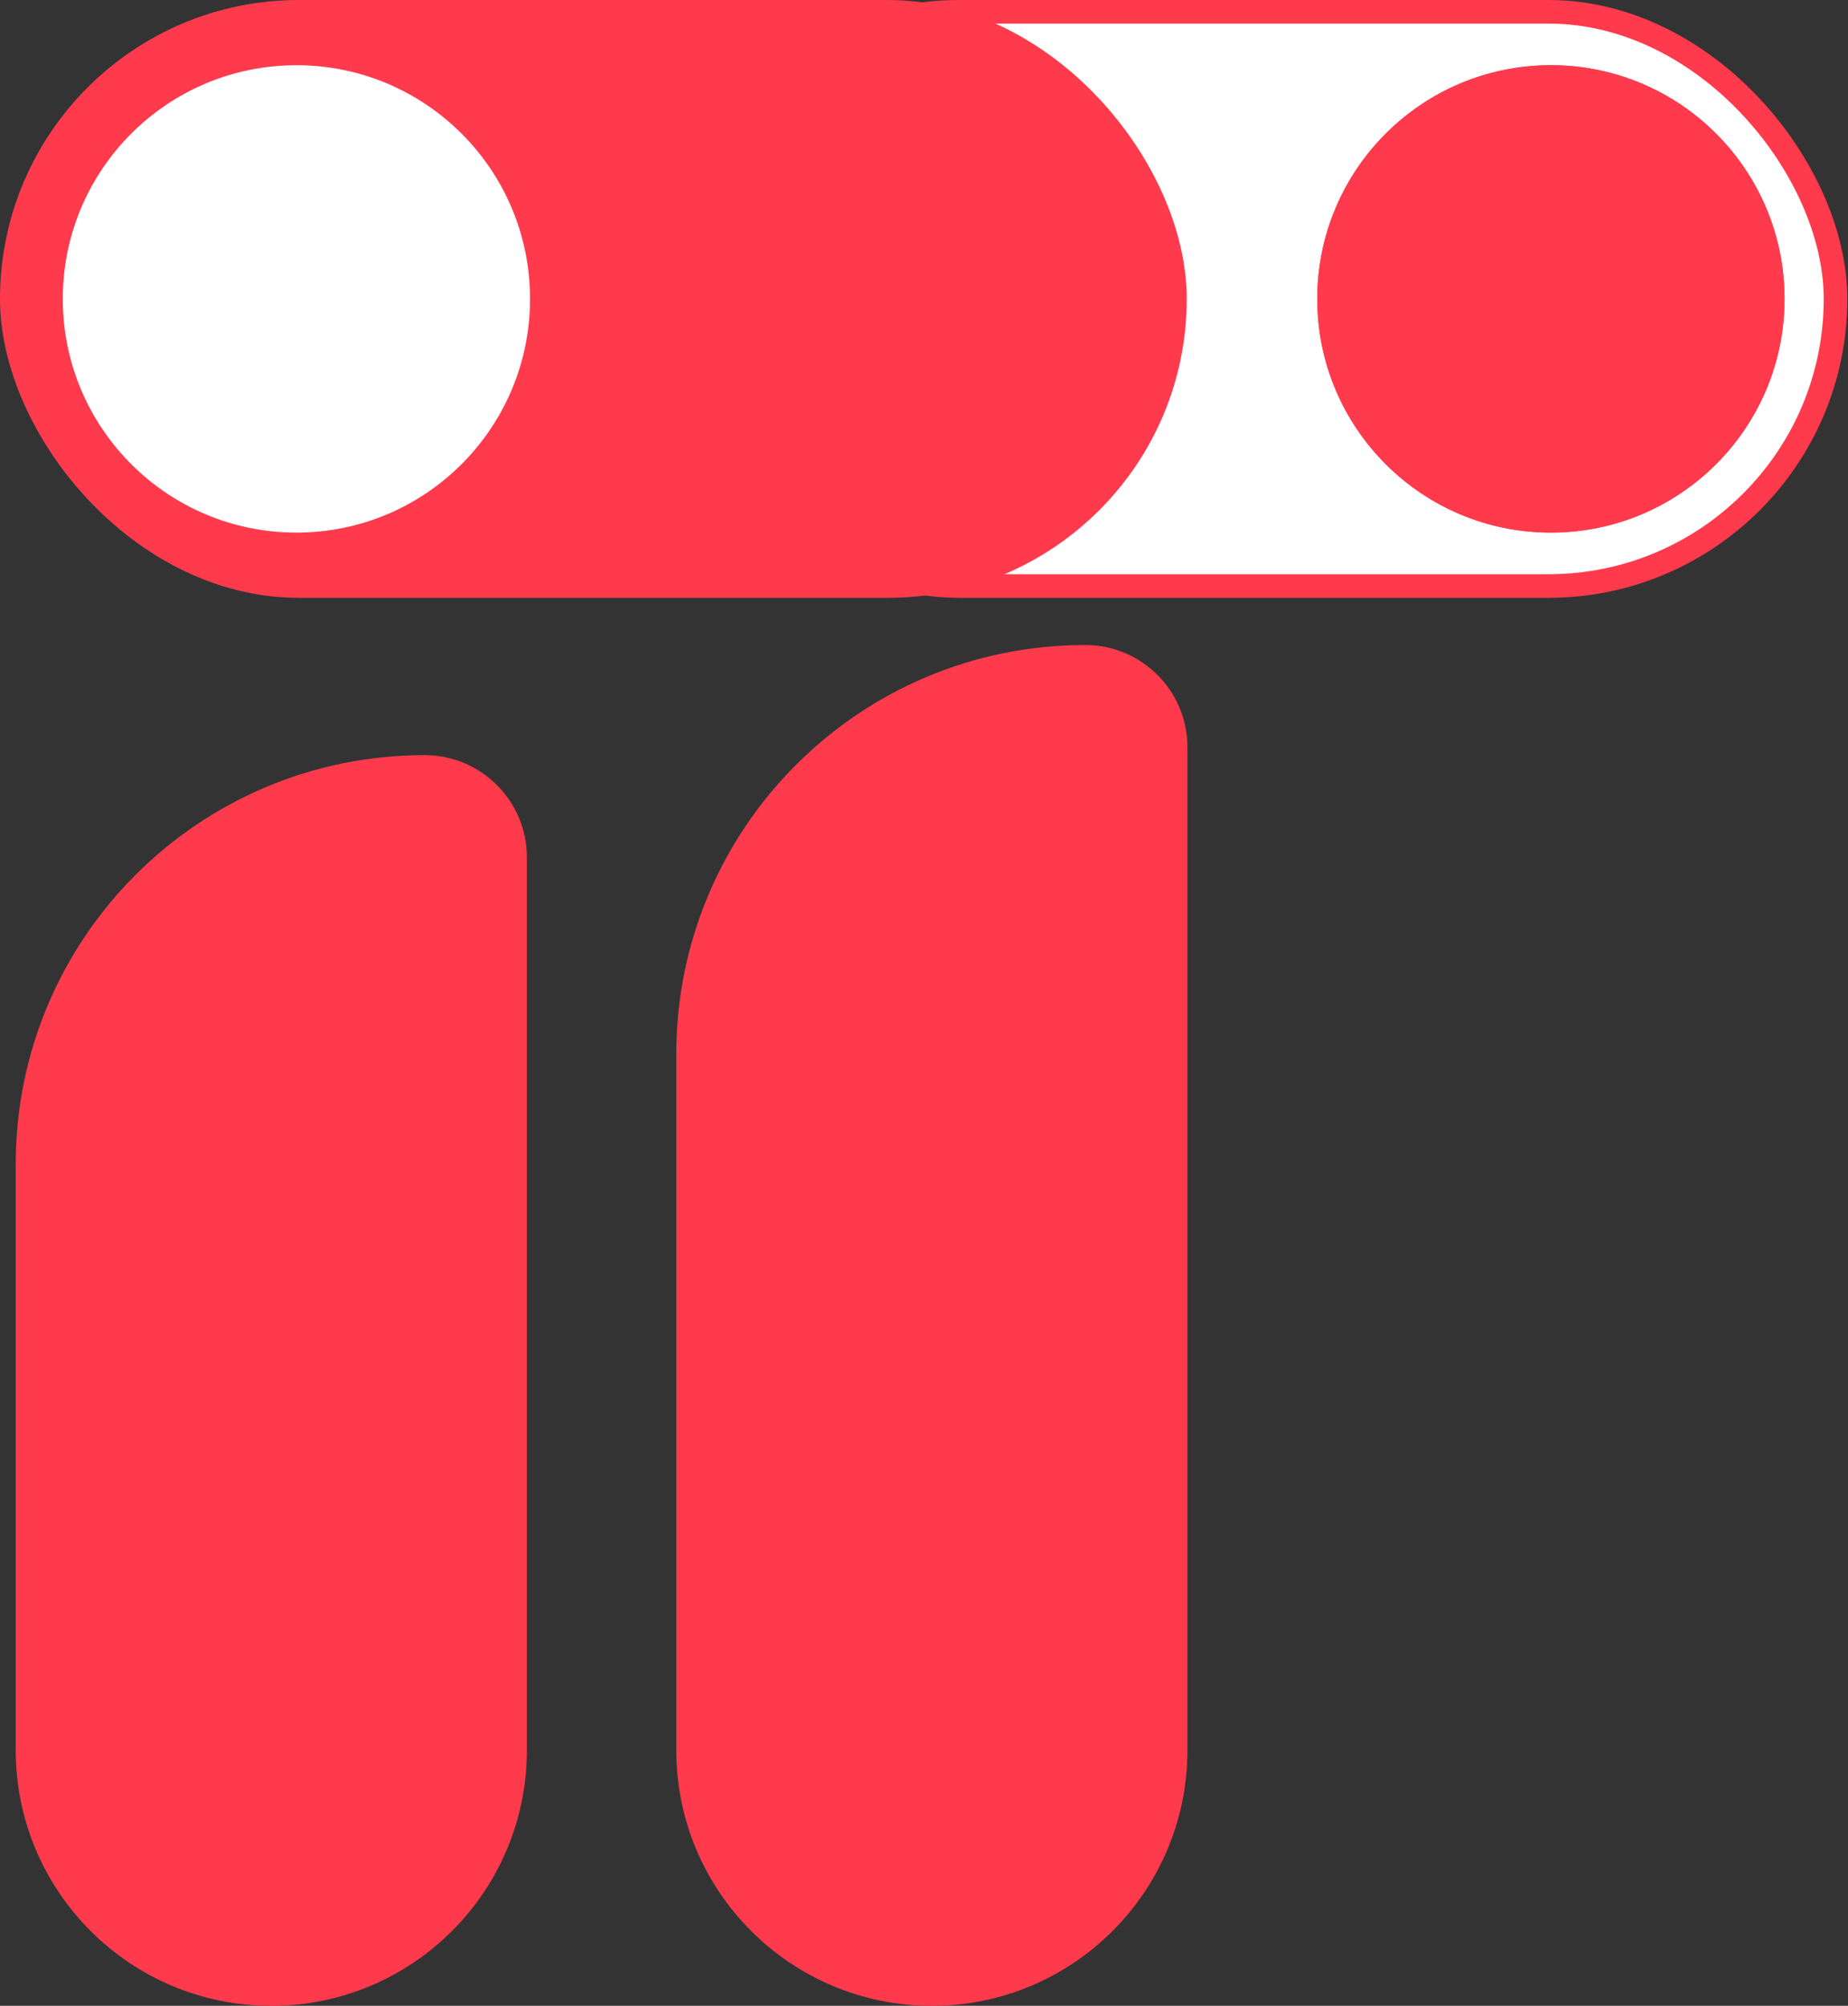 <svg width="235" height="255" viewBox="0 0 235 255" fill="none" xmlns="http://www.w3.org/2000/svg">
<rect x="0" y="0" width="235" height="255" fill="#333333" stroke="none"/>
<g style="mix-blend-mode:multiply">
<rect x="85.5" y="1.5" width="147.912" height="73" rx="36.5" fill="white"/>
<rect x="85.5" y="1.5" width="147.912" height="73" rx="36.5" stroke="#FF3A4C" stroke-width="3"/>
</g>
<circle cx="197.219" cy="38" r="28.21" fill="#FF3A4C" stroke="#FF3A4C" stroke-width="3"/>
<circle cx="197.219" cy="38" r="28.21" fill="#FF3A4C" stroke="#FF3A4C" stroke-width="3"/>
<path d="M86 134C86 105.281 109.281 82 138 82V82C145.18 82 151 87.82 151 95V222.5C151 240.449 136.449 255 118.5 255V255C100.551 255 86 240.449 86 222.5V134Z" fill="#FF3A4C"/>
<path d="M2 148C2 119.281 25.281 96 54 96V96C61.18 96 67 101.82 67 109V222.5C67 240.449 52.449 255 34.5 255V255C16.551 255 2 240.449 2 222.5V148Z" fill="#FF3A4C"/>
<rect x="149.412" y="74.5" width="147.912" height="73" rx="36.5" transform="rotate(-180 149.412 74.5)" fill="#FF3A4C" stroke="#FF3A4C" stroke-width="3"/>
<circle cx="37.693" cy="38" r="28.21" transform="rotate(-180 37.693 38)" fill="white" stroke="#FF3A4C" stroke-width="3"/>
<circle cx="37.693" cy="38" r="28.21" transform="rotate(-180 37.693 38)" fill="white" stroke="white" stroke-width="3"/>
</svg>
